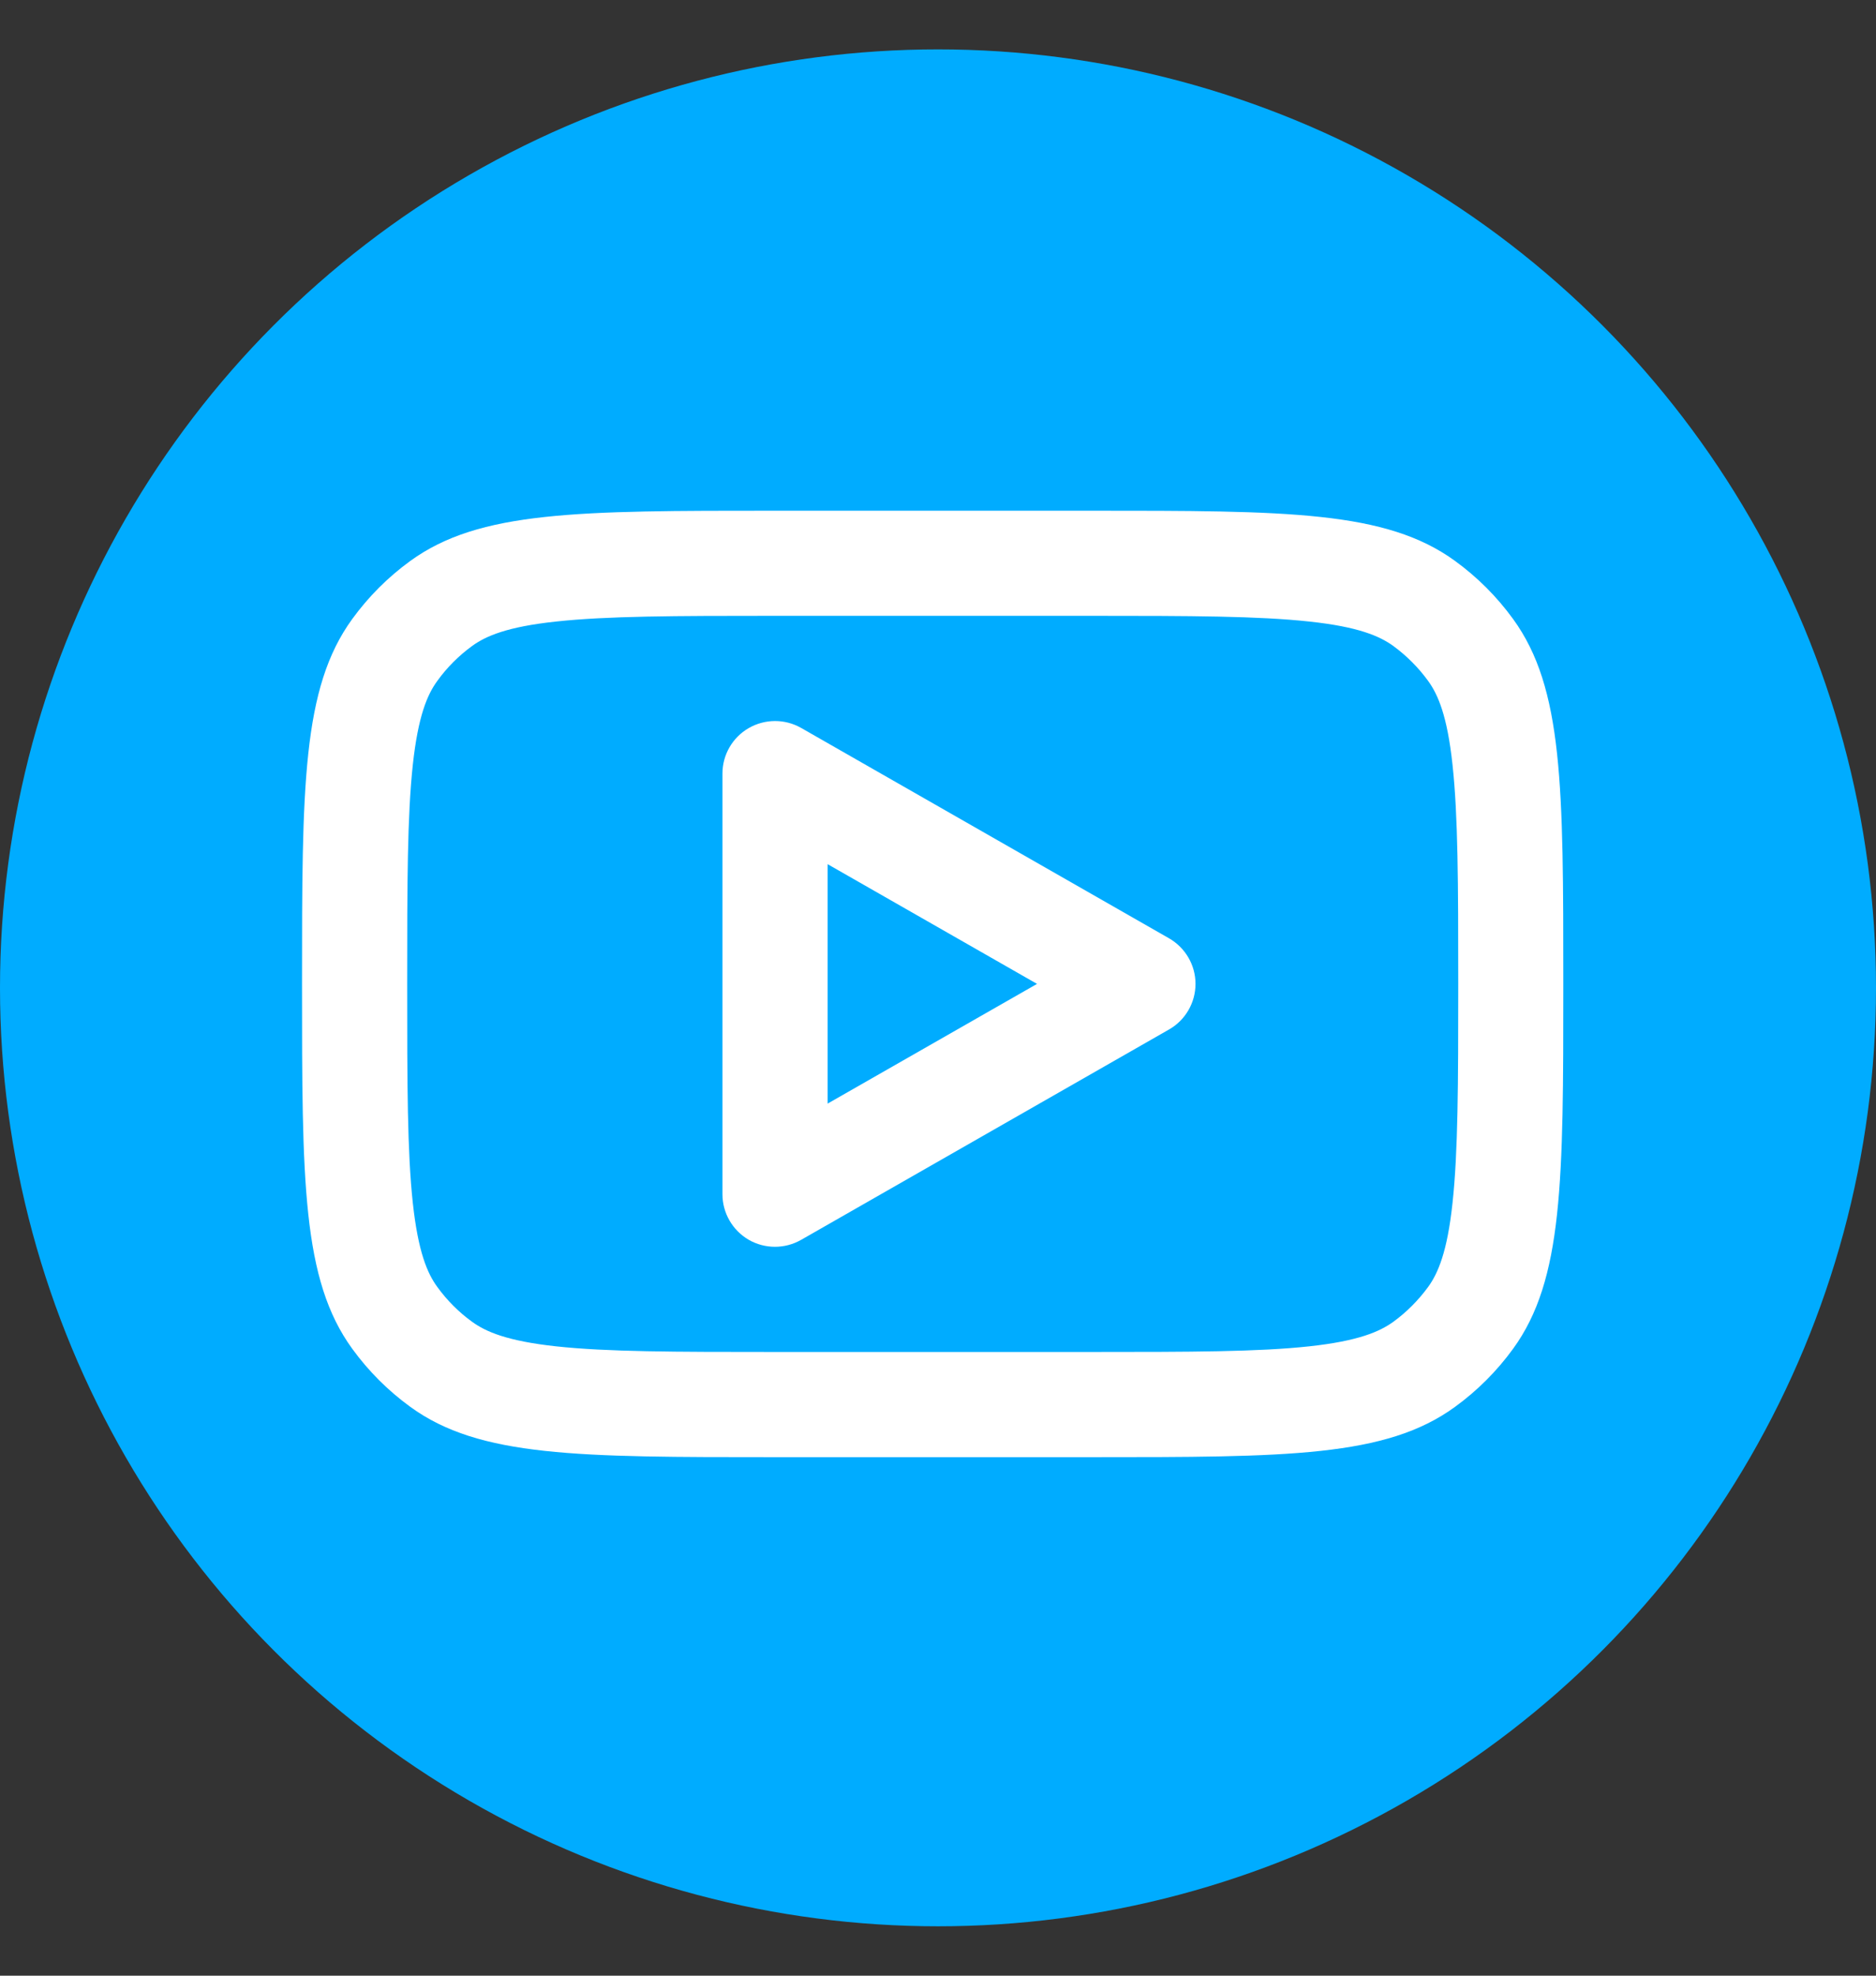 <svg width="19" height="20" viewBox="0 0 19 20" fill="none" xmlns="http://www.w3.org/2000/svg">
<rect x="0" y="0" width="19" height="20" fill="#333333" stroke="none"/>
<circle cx="9.5" cy="10" r="9.5" fill="#00ACFF"/>
<path fill-rule="evenodd" clip-rule="evenodd" d="M8.114 7.369C7.949 7.275 7.747 7.276 7.582 7.371C7.418 7.466 7.317 7.641 7.317 7.831V12.089C7.317 12.279 7.418 12.454 7.582 12.55C7.747 12.645 7.949 12.645 8.114 12.551L11.839 10.422C12.005 10.328 12.108 10.151 12.108 9.96C12.108 9.769 12.005 9.593 11.839 9.498L8.114 7.369ZM10.503 9.96L8.382 11.172V8.748L10.503 9.96Z" fill="white"/>
<path fill-rule="evenodd" clip-rule="evenodd" d="M3.059 9.96C3.059 7.964 3.059 6.966 3.567 6.267C3.731 6.041 3.93 5.842 4.156 5.678C4.856 5.17 5.854 5.17 7.849 5.17H11.043C13.039 5.17 14.037 5.17 14.736 5.678C14.962 5.842 15.161 6.041 15.325 6.267C15.833 6.966 15.833 7.964 15.833 9.96C15.833 11.956 15.833 12.954 15.325 13.653C15.161 13.879 14.962 14.078 14.736 14.242C14.037 14.751 13.039 14.751 11.043 14.751H7.849C5.854 14.751 4.856 14.751 4.156 14.242C3.93 14.078 3.731 13.879 3.567 13.653C3.059 12.954 3.059 11.956 3.059 9.96ZM7.849 6.234H11.043C12.065 6.234 12.745 6.236 13.261 6.292C13.757 6.345 13.972 6.439 14.111 6.539C14.246 6.638 14.365 6.757 14.464 6.893C14.564 7.031 14.658 7.246 14.711 7.742C14.767 8.258 14.769 8.939 14.769 9.96C14.769 10.982 14.767 11.662 14.711 12.178C14.658 12.674 14.564 12.89 14.464 13.028C14.365 13.163 14.246 13.283 14.111 13.381C13.972 13.481 13.757 13.575 13.261 13.629C12.745 13.685 12.065 13.686 11.043 13.686H7.849C6.828 13.686 6.147 13.685 5.631 13.629C5.135 13.575 4.92 13.481 4.782 13.381C4.646 13.283 4.527 13.163 4.429 13.028C4.328 12.89 4.235 12.674 4.181 12.178C4.125 11.662 4.124 10.982 4.124 9.96C4.124 8.939 4.125 8.258 4.181 7.742C4.235 7.246 4.328 7.031 4.429 6.893C4.527 6.757 4.646 6.638 4.782 6.539C4.92 6.439 5.135 6.345 5.631 6.292C6.147 6.236 6.828 6.234 7.849 6.234Z" fill="white"/>
</svg>
